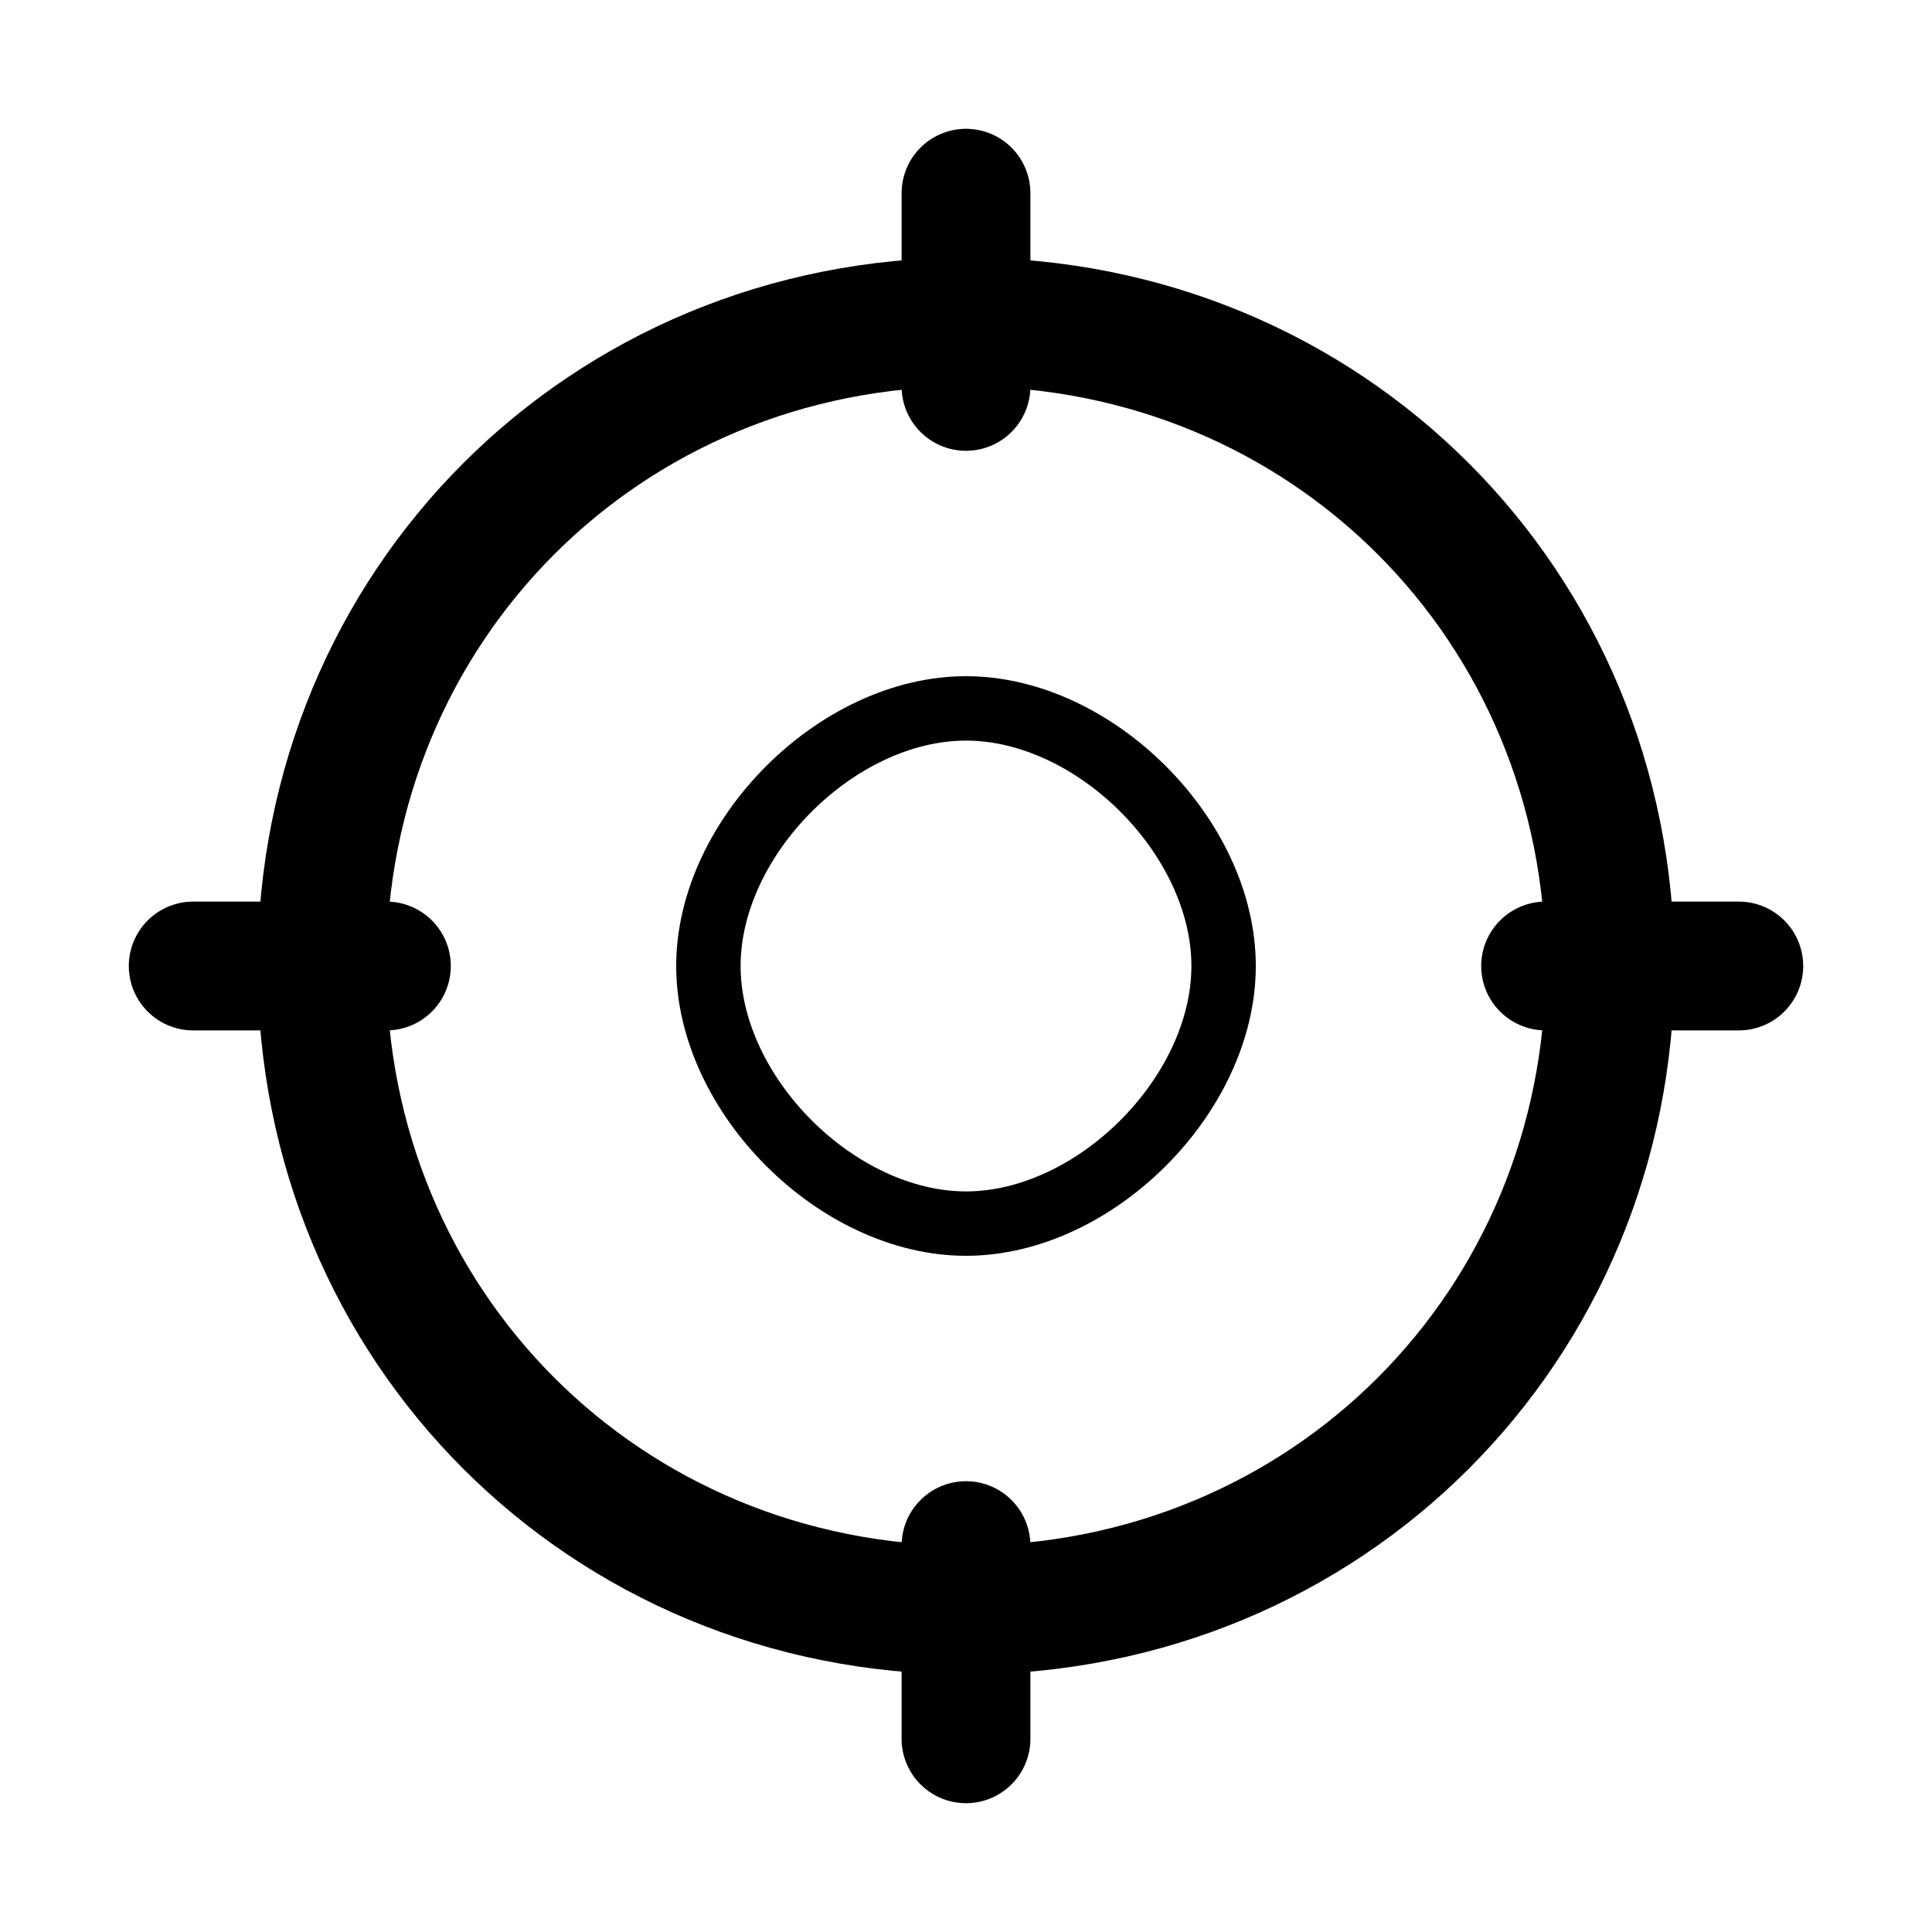 <svg xmlns="http://www.w3.org/2000/svg" viewBox="0 0 15 15"><path stroke="currentColor" fill="none" stroke-width=".5" d="M5.5 7.5c0-1 1-2 2-2s2 1 2 2-1 2-2 2-2-1-2-2z"/><path stroke="currentColor" fill="none" d="M7.5 12.5c-2.8 0-5-2.2-5-5s2.2-5 5-5 5 2.2 5 5-2.2 5-5 5z"/><path stroke="currentColor" stroke-linecap="round" d="M12 7.5h1.5m-12 0H3m4.5-6V3m0 9v1.5"/></svg>